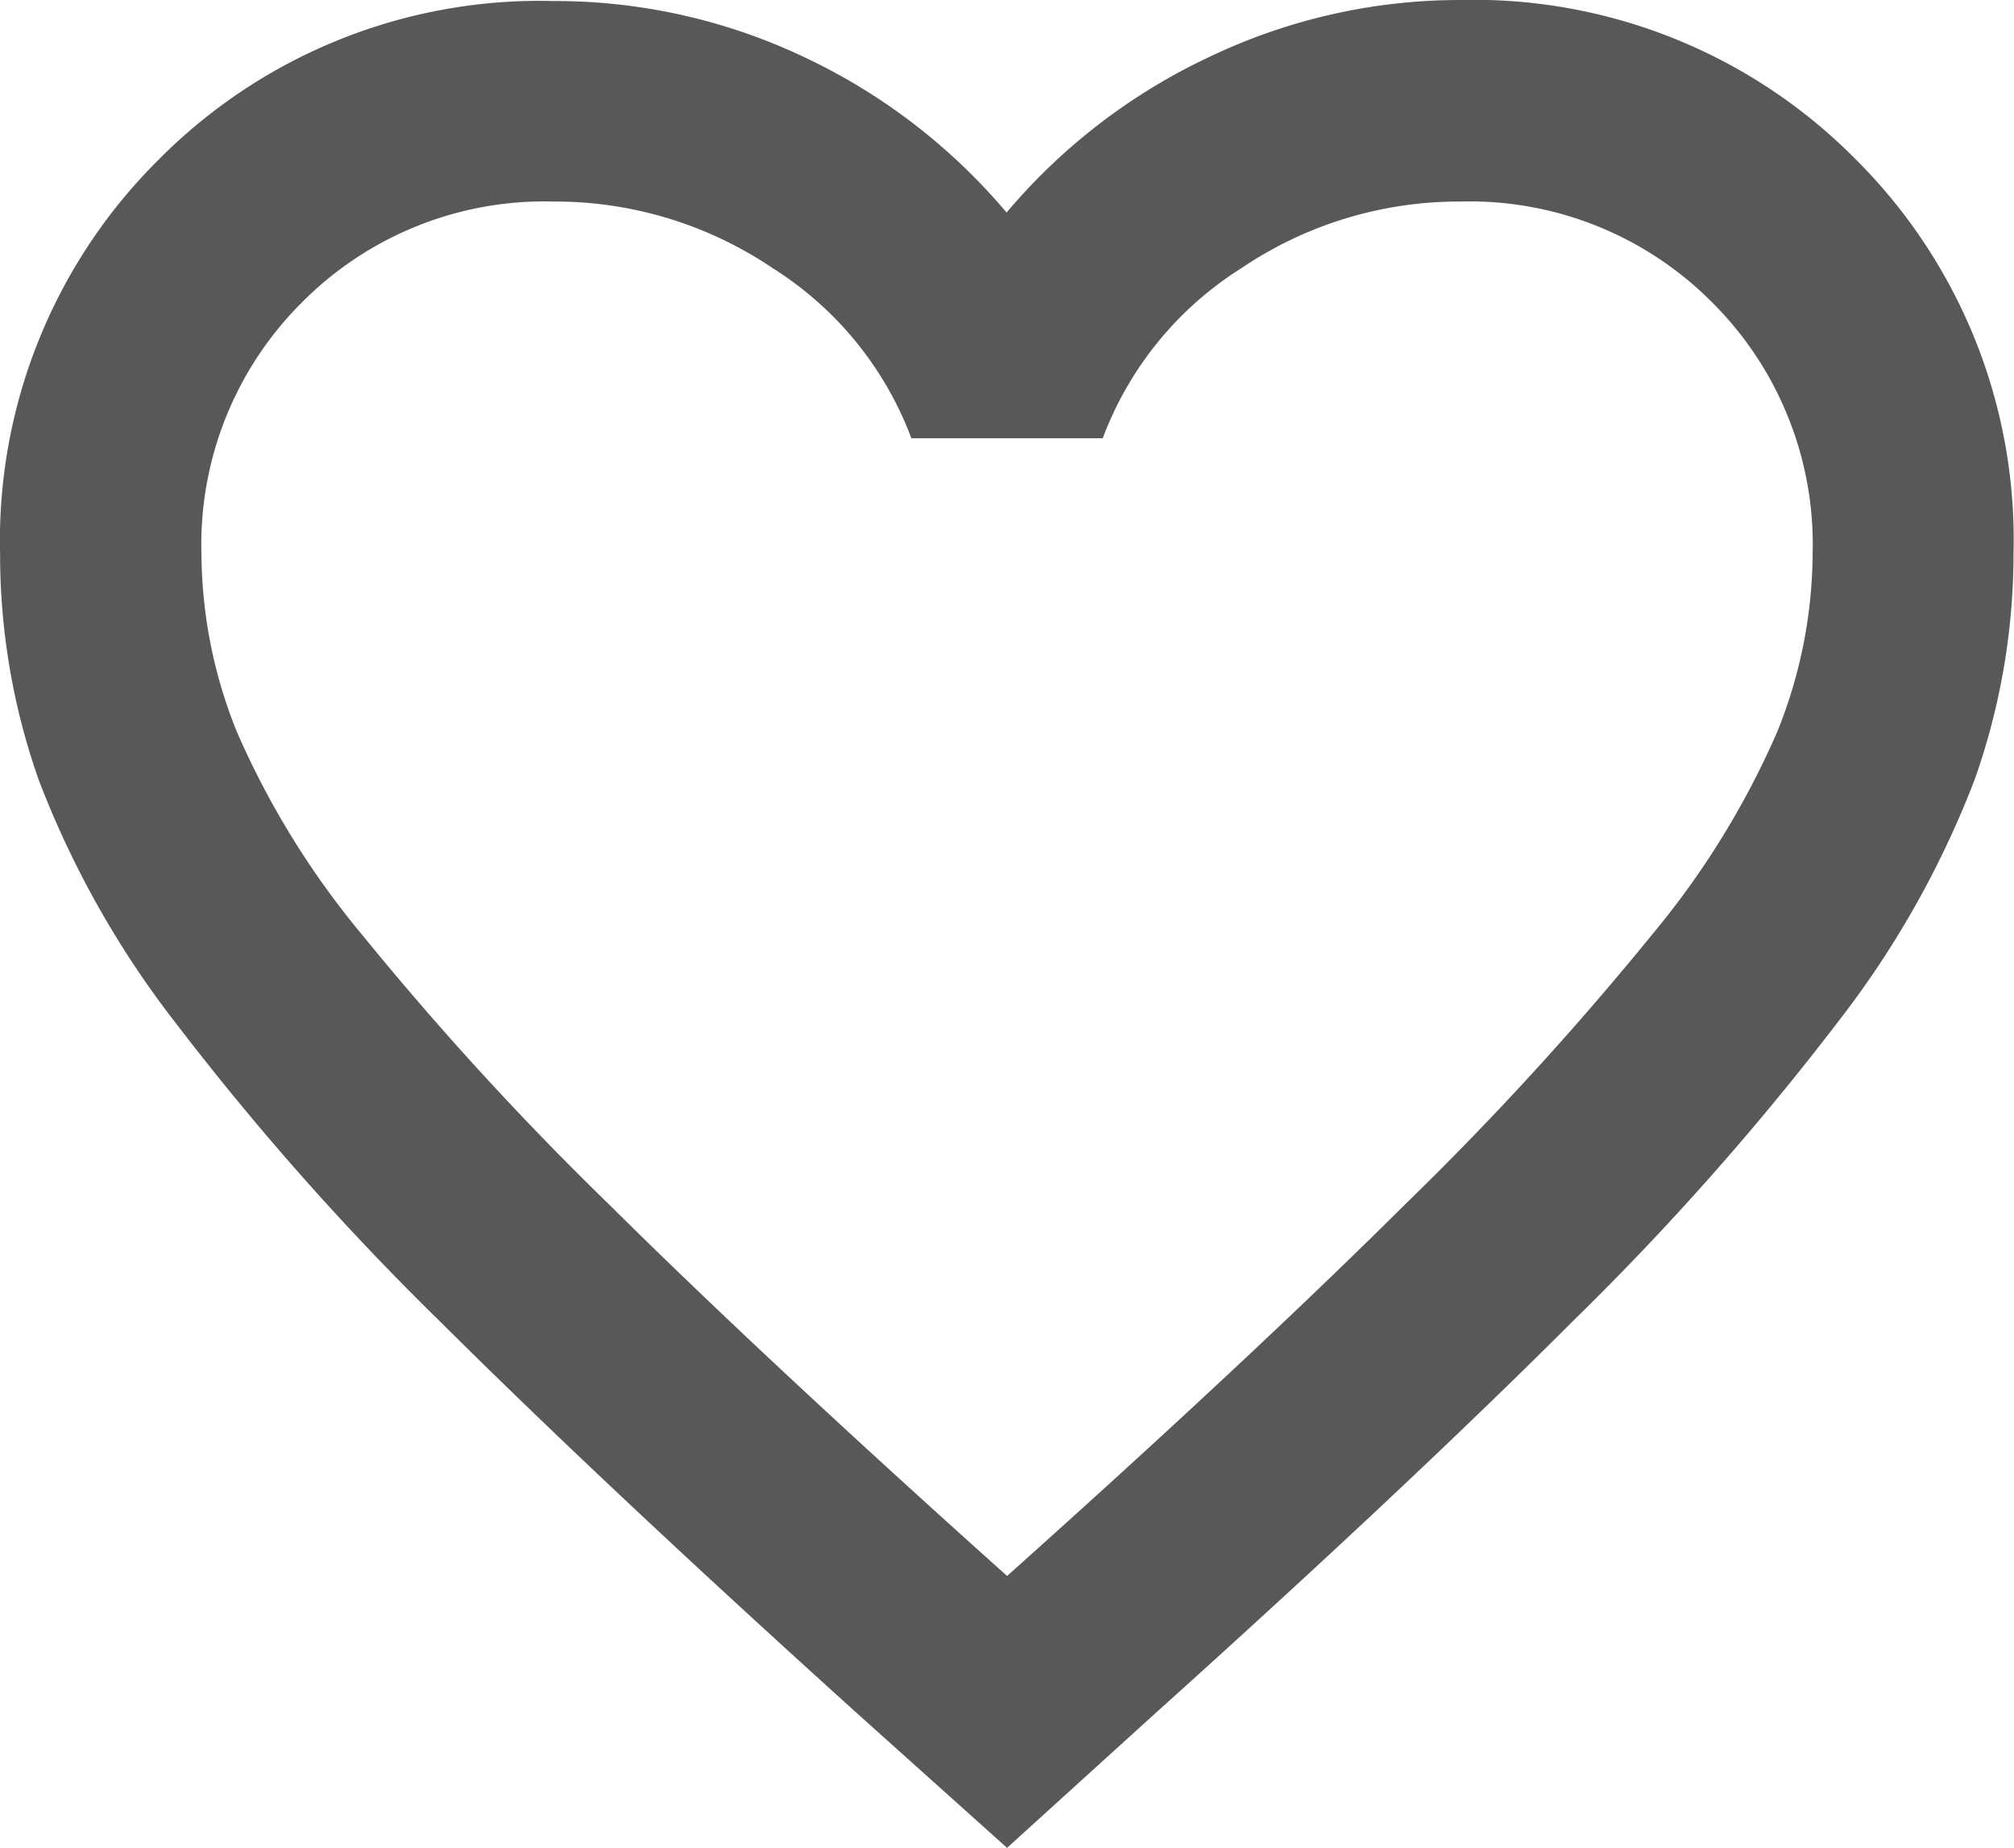 <svg xmlns="http://www.w3.org/2000/svg" width="21.425" height="19.657" viewBox="0 0 21.425 19.657">
  <path id="favorite_FILL0_wght400_GRAD0_opsz24" d="M90.713-834.342l-1.553-1.393q-2.7-2.437-4.472-4.2a29.633,29.633,0,0,1-2.812-3.173,10.087,10.087,0,0,1-1.46-2.584,7.205,7.205,0,0,1-.415-2.41,5.706,5.706,0,0,1,1.687-4.2,5.706,5.706,0,0,1,4.2-1.687,6.18,6.18,0,0,1,2.651.589,6.352,6.352,0,0,1,2.169,1.661,6.352,6.352,0,0,1,2.169-1.661A6.18,6.18,0,0,1,95.533-854a5.706,5.706,0,0,1,4.2,1.687,5.706,5.706,0,0,1,1.687,4.2,7.205,7.205,0,0,1-.415,2.41,10.086,10.086,0,0,1-1.46,2.584,29.632,29.632,0,0,1-2.812,3.173q-1.768,1.768-4.473,4.2Zm0-2.892q2.571-2.3,4.231-3.95a33.39,33.39,0,0,0,2.625-2.866,8.953,8.953,0,0,0,1.339-2.169,5.118,5.118,0,0,0,.375-1.888,3.633,3.633,0,0,0-1.071-2.678,3.634,3.634,0,0,0-2.678-1.071,4.136,4.136,0,0,0-2.33.71,3.65,3.65,0,0,0-1.473,1.808H89.695a3.65,3.65,0,0,0-1.473-1.808,4.136,4.136,0,0,0-2.33-.71,3.634,3.634,0,0,0-2.678,1.071,3.633,3.633,0,0,0-1.071,2.678,5.118,5.118,0,0,0,.375,1.888,8.954,8.954,0,0,0,1.339,2.169,33.4,33.4,0,0,0,2.625,2.866Q88.142-839.538,90.713-837.235ZM90.713-844.546Z" transform="translate(-80 854)" fill="#585858"/>
</svg>
